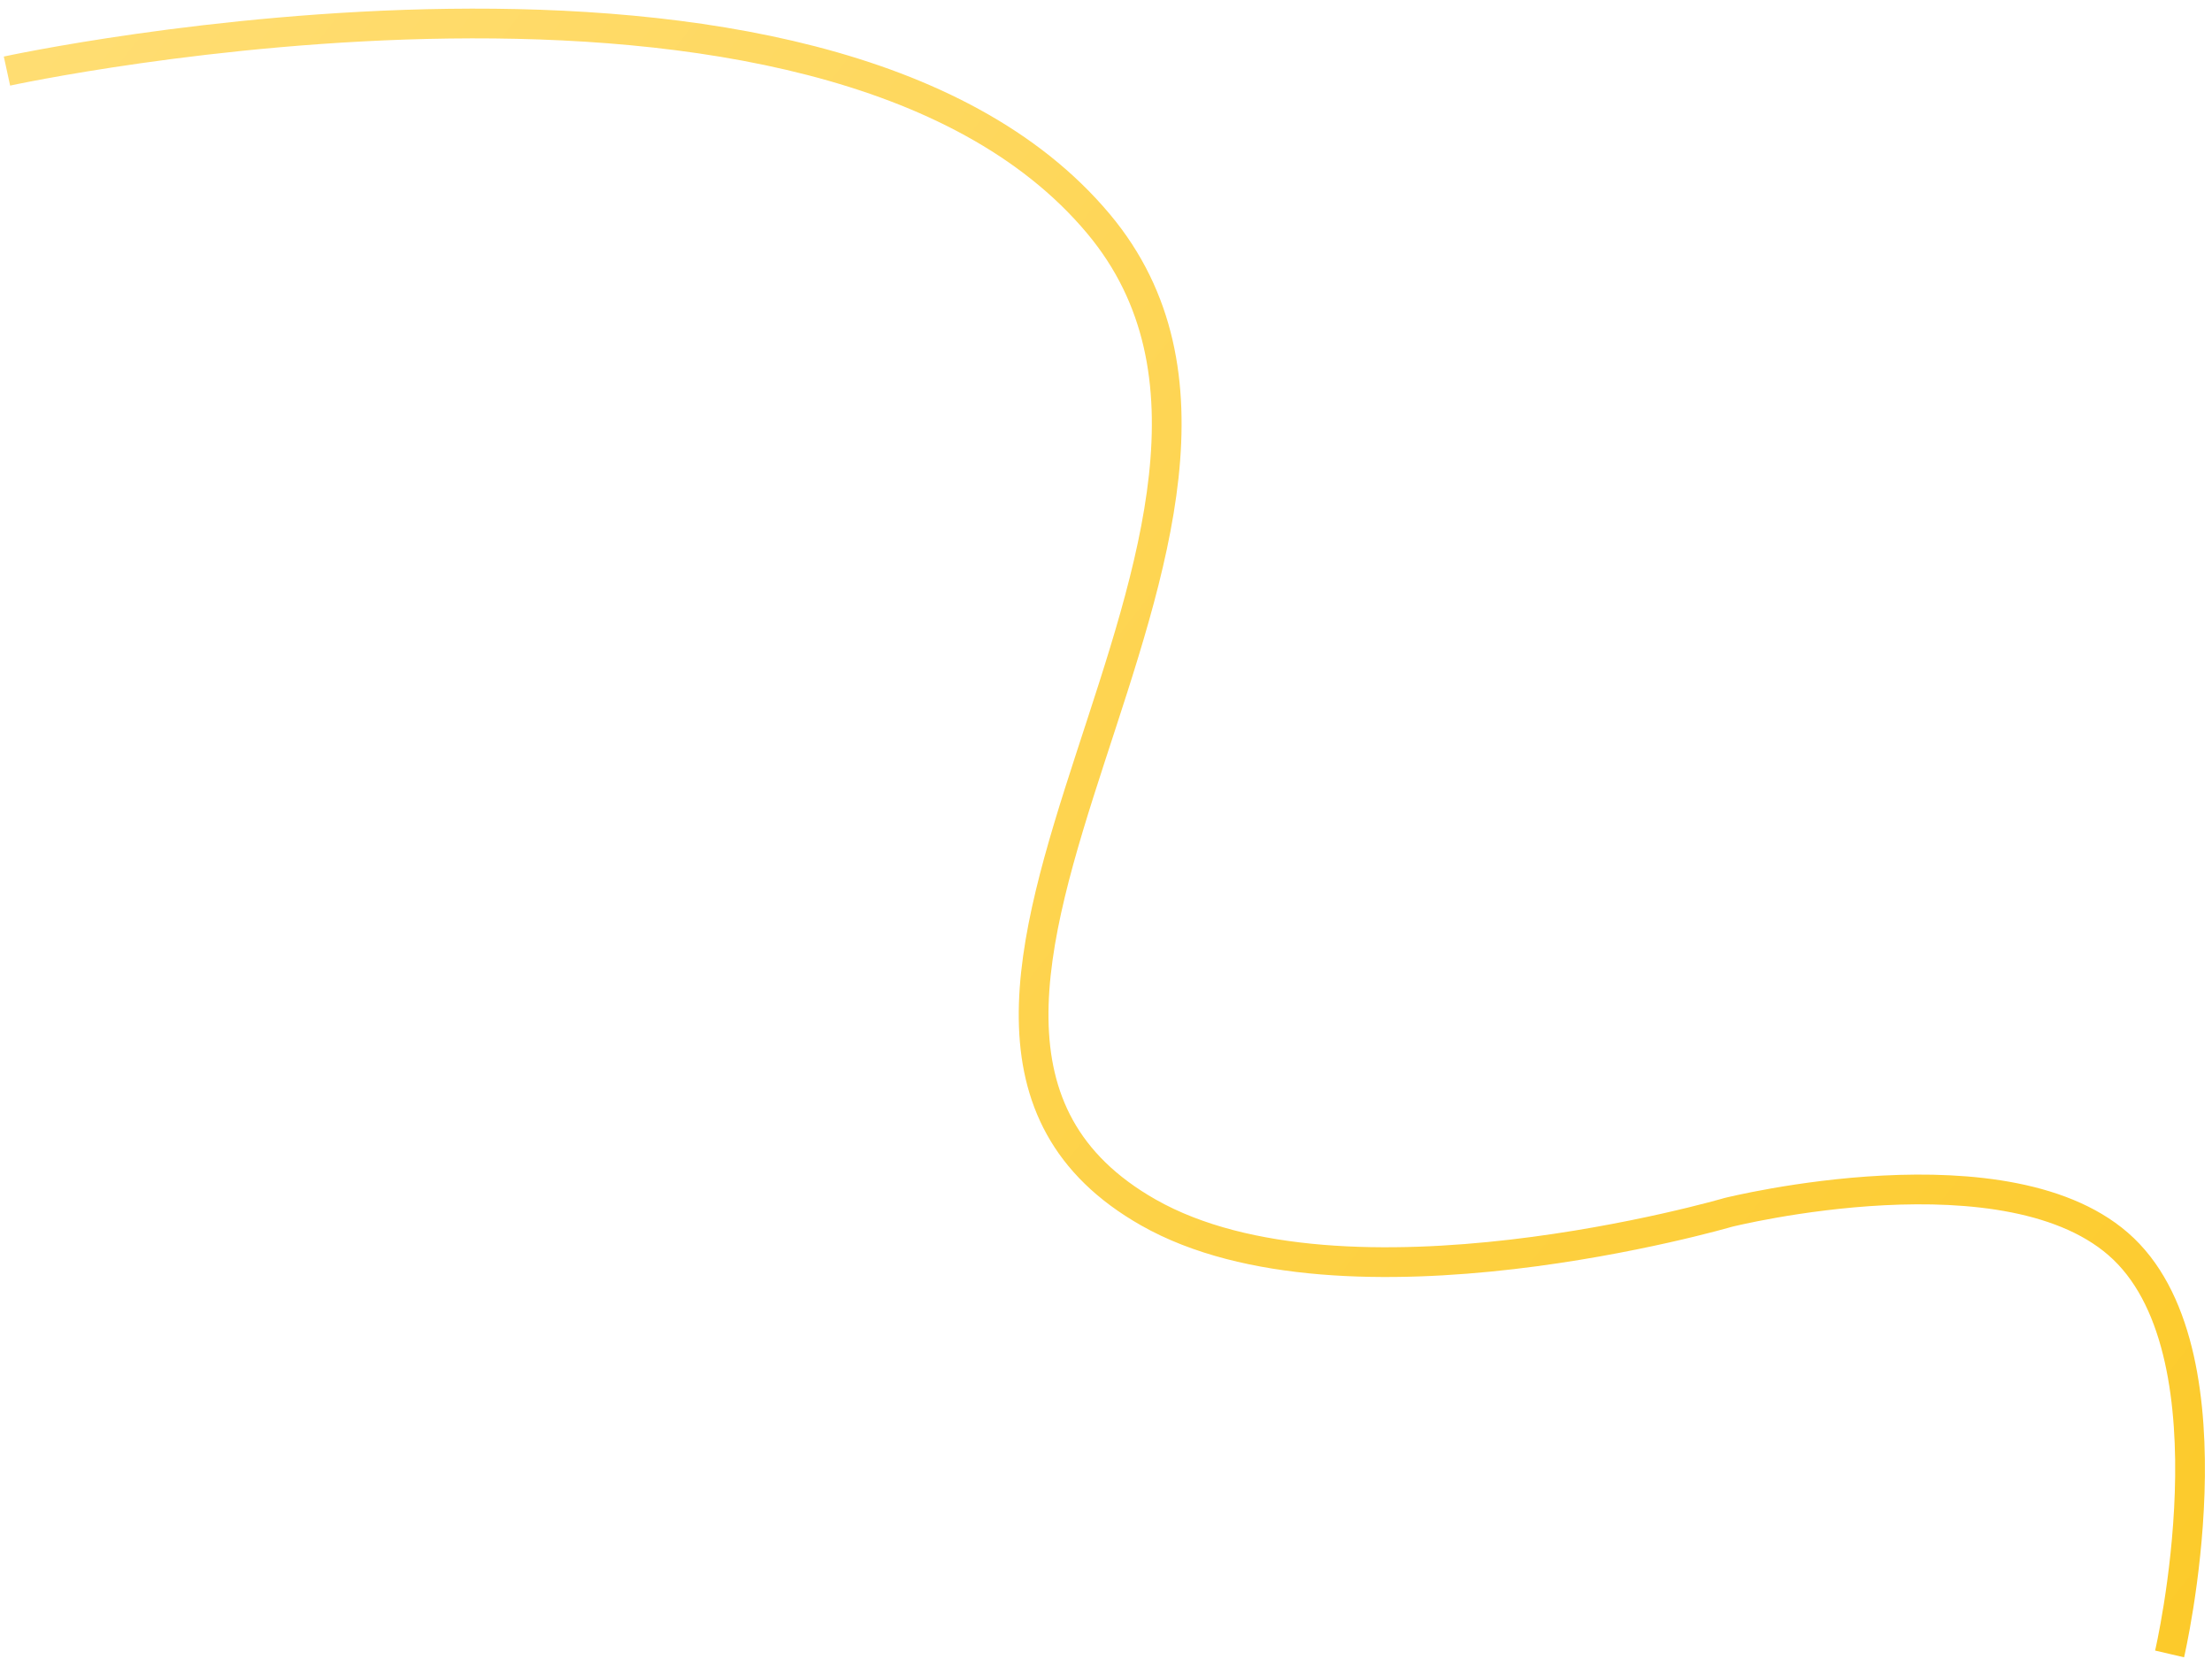 <svg width="216" height="162" viewBox="0 0 216 162" fill="none" xmlns="http://www.w3.org/2000/svg">
<path d="M211.859 161.505C211.859 161.505 218.586 132.701 207.358 121.946C196.423 111.471 168.746 118.392 168.746 118.392C168.746 118.392 131.354 129.316 112.132 118.392C79.316 99.743 131.492 50.816 107.276 21.864C80.307 -10.379 0.68 6.94 0.68 6.94" stroke="url(#paint0_linear_4_567)" stroke-width="2.903"/>
<defs>
<linearGradient id="paint0_linear_4_567" x1="-1.21146e-05" y1="9.768" x2="229.325" y2="190.325" gradientUnits="userSpaceOnUse">
<stop stop-color="#FFDD72"/>
<stop offset="1" stop-color="#FCC822"/>
</linearGradient>
</defs>
</svg>
